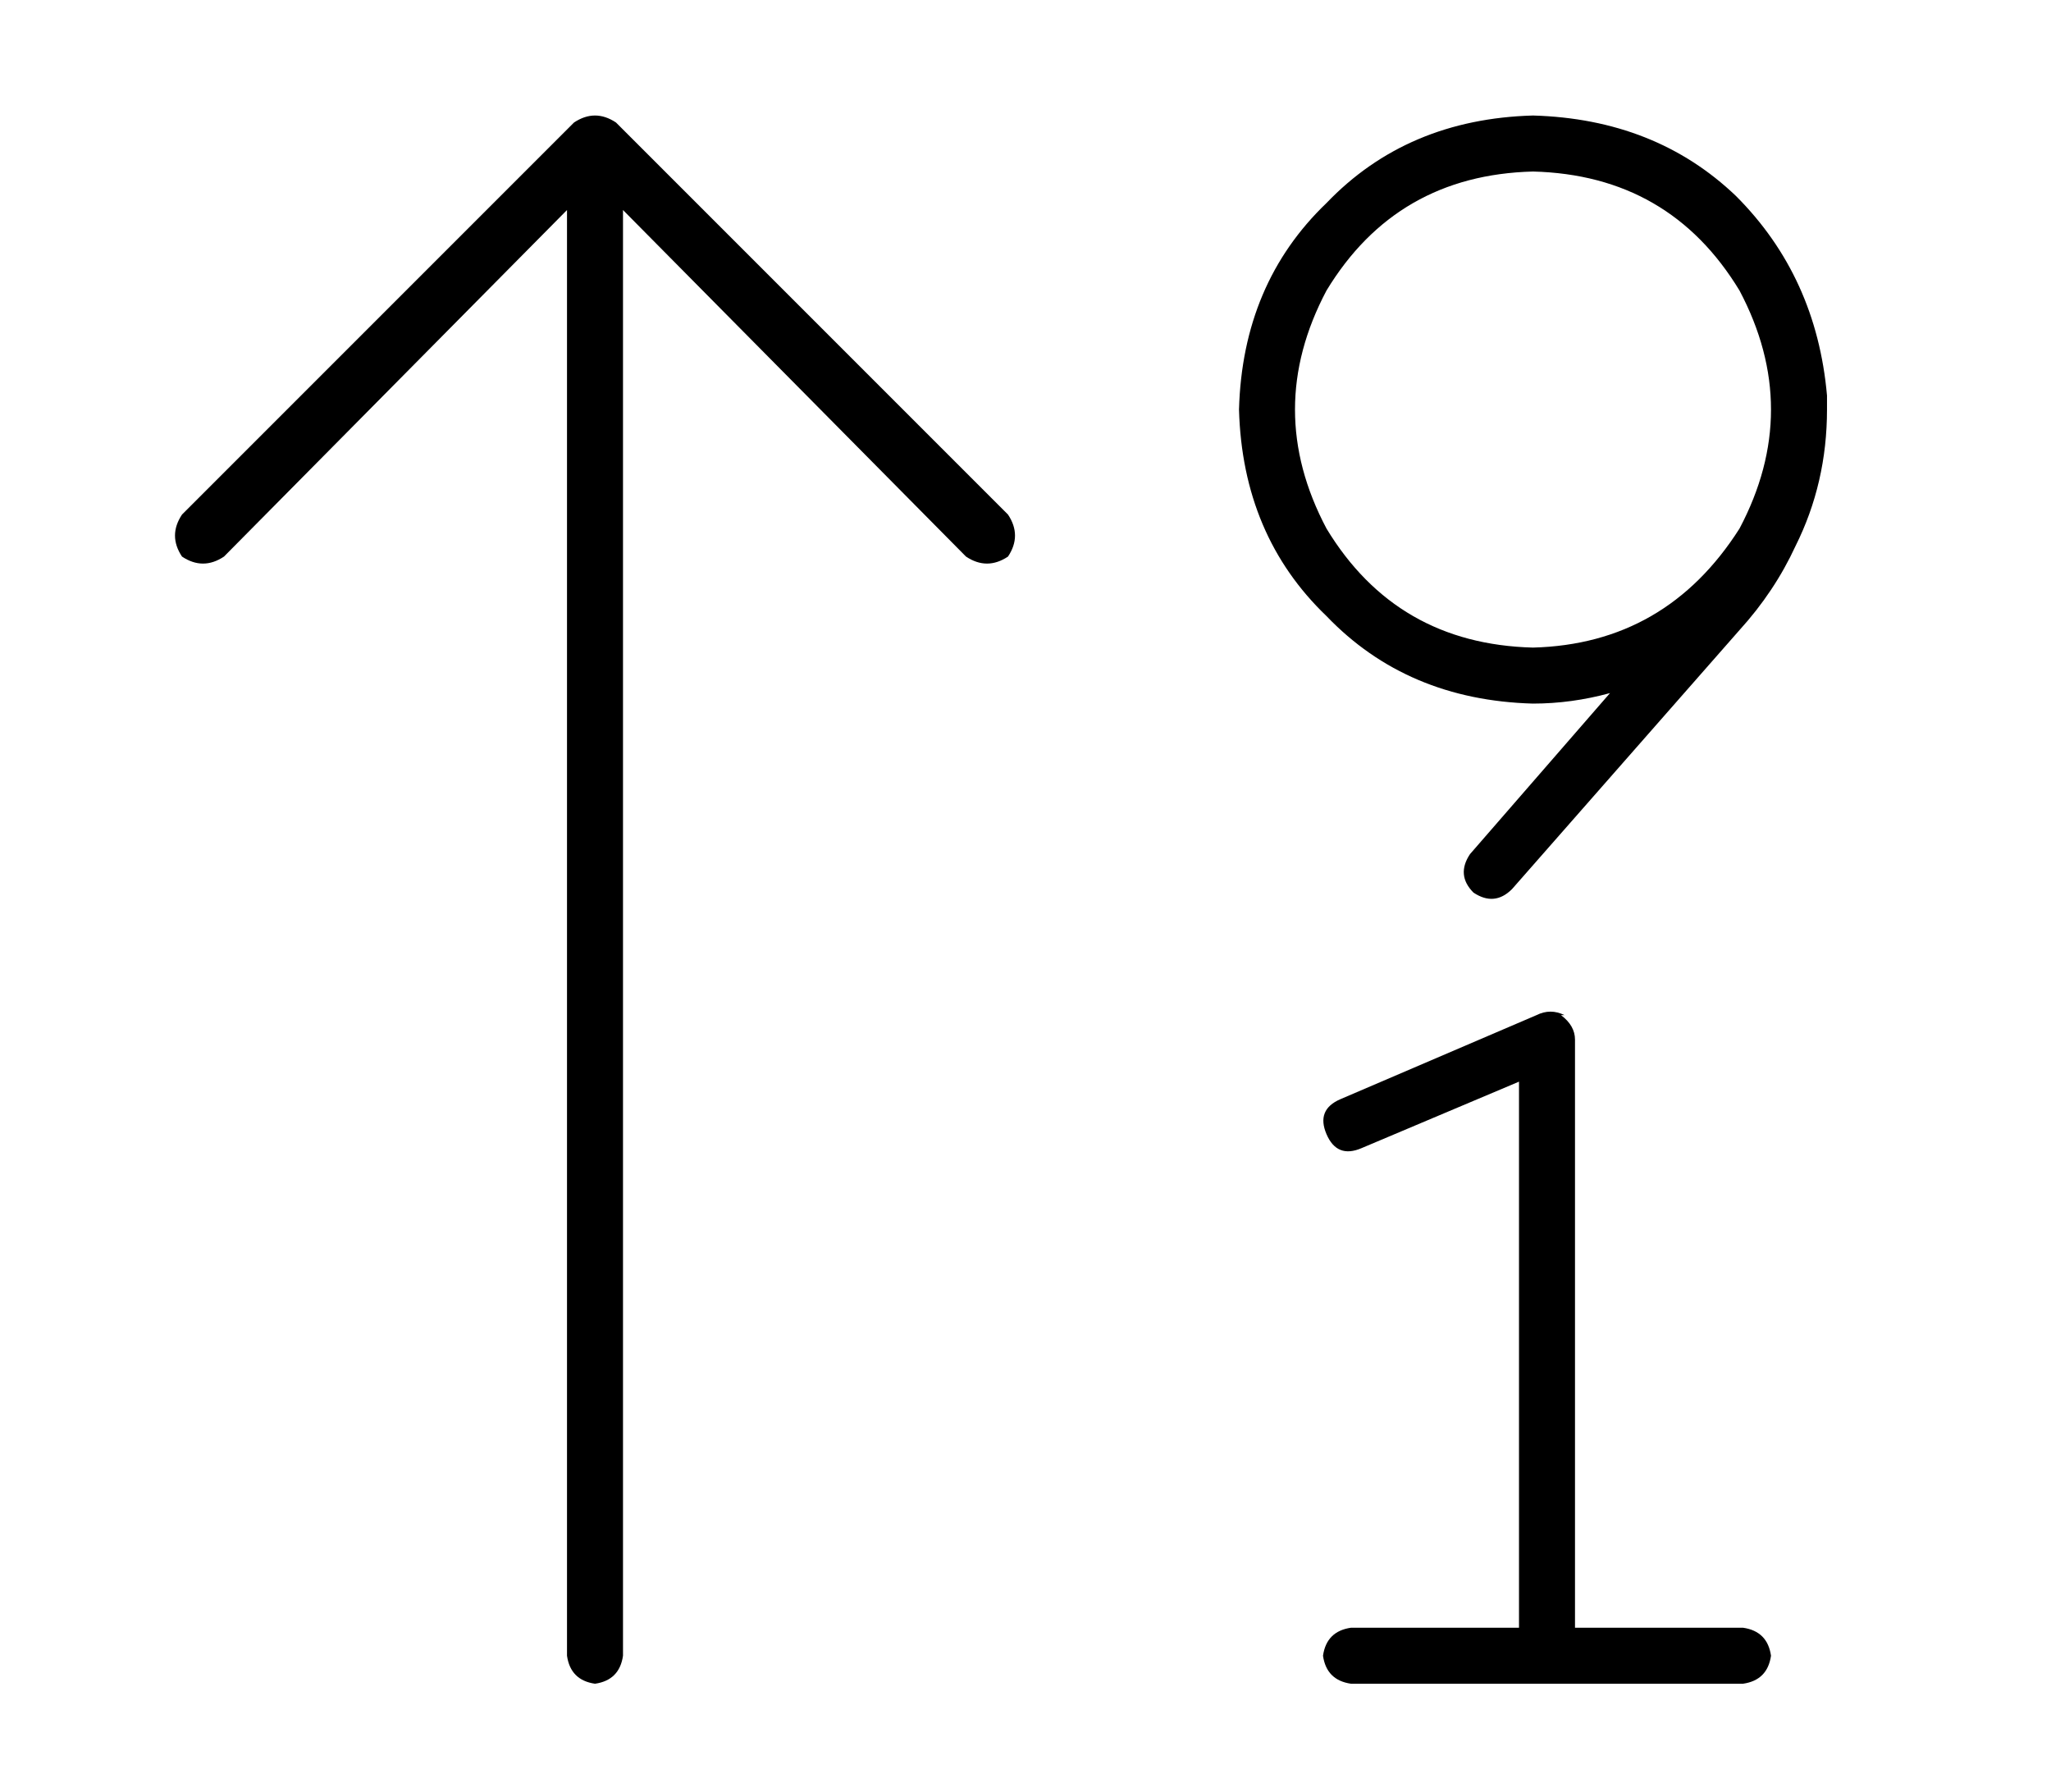 <?xml version="1.0" standalone="no"?>
<!DOCTYPE svg PUBLIC "-//W3C//DTD SVG 1.1//EN" "http://www.w3.org/Graphics/SVG/1.1/DTD/svg11.dtd" >
<svg xmlns="http://www.w3.org/2000/svg" xmlns:xlink="http://www.w3.org/1999/xlink" version="1.1" viewBox="-10 -40 586 512">
   <path fill="currentColor"
d="M428 9q-39 1 -59 34q-18 34 0 68q20 33 59 34q38 -1 59 -34q18 -34 0 -68q-20 -33 -59 -34v0zM428 161q-36 -1 -59 -25v0v0q-24 -23 -25 -59q1 -36 25 -59q23 -24 59 -25q35 1 58 23q23 23 26 57v0v0v1v1v1v1q0 21 -9 39q-6 13 -16 24l-65 74v0q-5 5 -11 1q-5 -5 -1 -11
l40 -46v0q-11 3 -22 3v0zM154 -5q6 -4 12 0l112 112v0q4 6 0 12q-6 4 -12 0l-98 -99v0v413v0q-1 7 -8 8q-7 -1 -8 -8v-413v0l-98 99v0q-6 4 -12 0q-4 -6 0 -12l112 -112v0zM436 250q4 3 4 7v168v0h48v0q7 1 8 8q-1 7 -8 8h-56h-56q-7 -1 -8 -8q1 -7 8 -8h48v0v-156v0l-45 19
v0q-7 3 -10 -4t4 -10l56 -24v0q4 -2 8 0h-1z" />
</svg>
